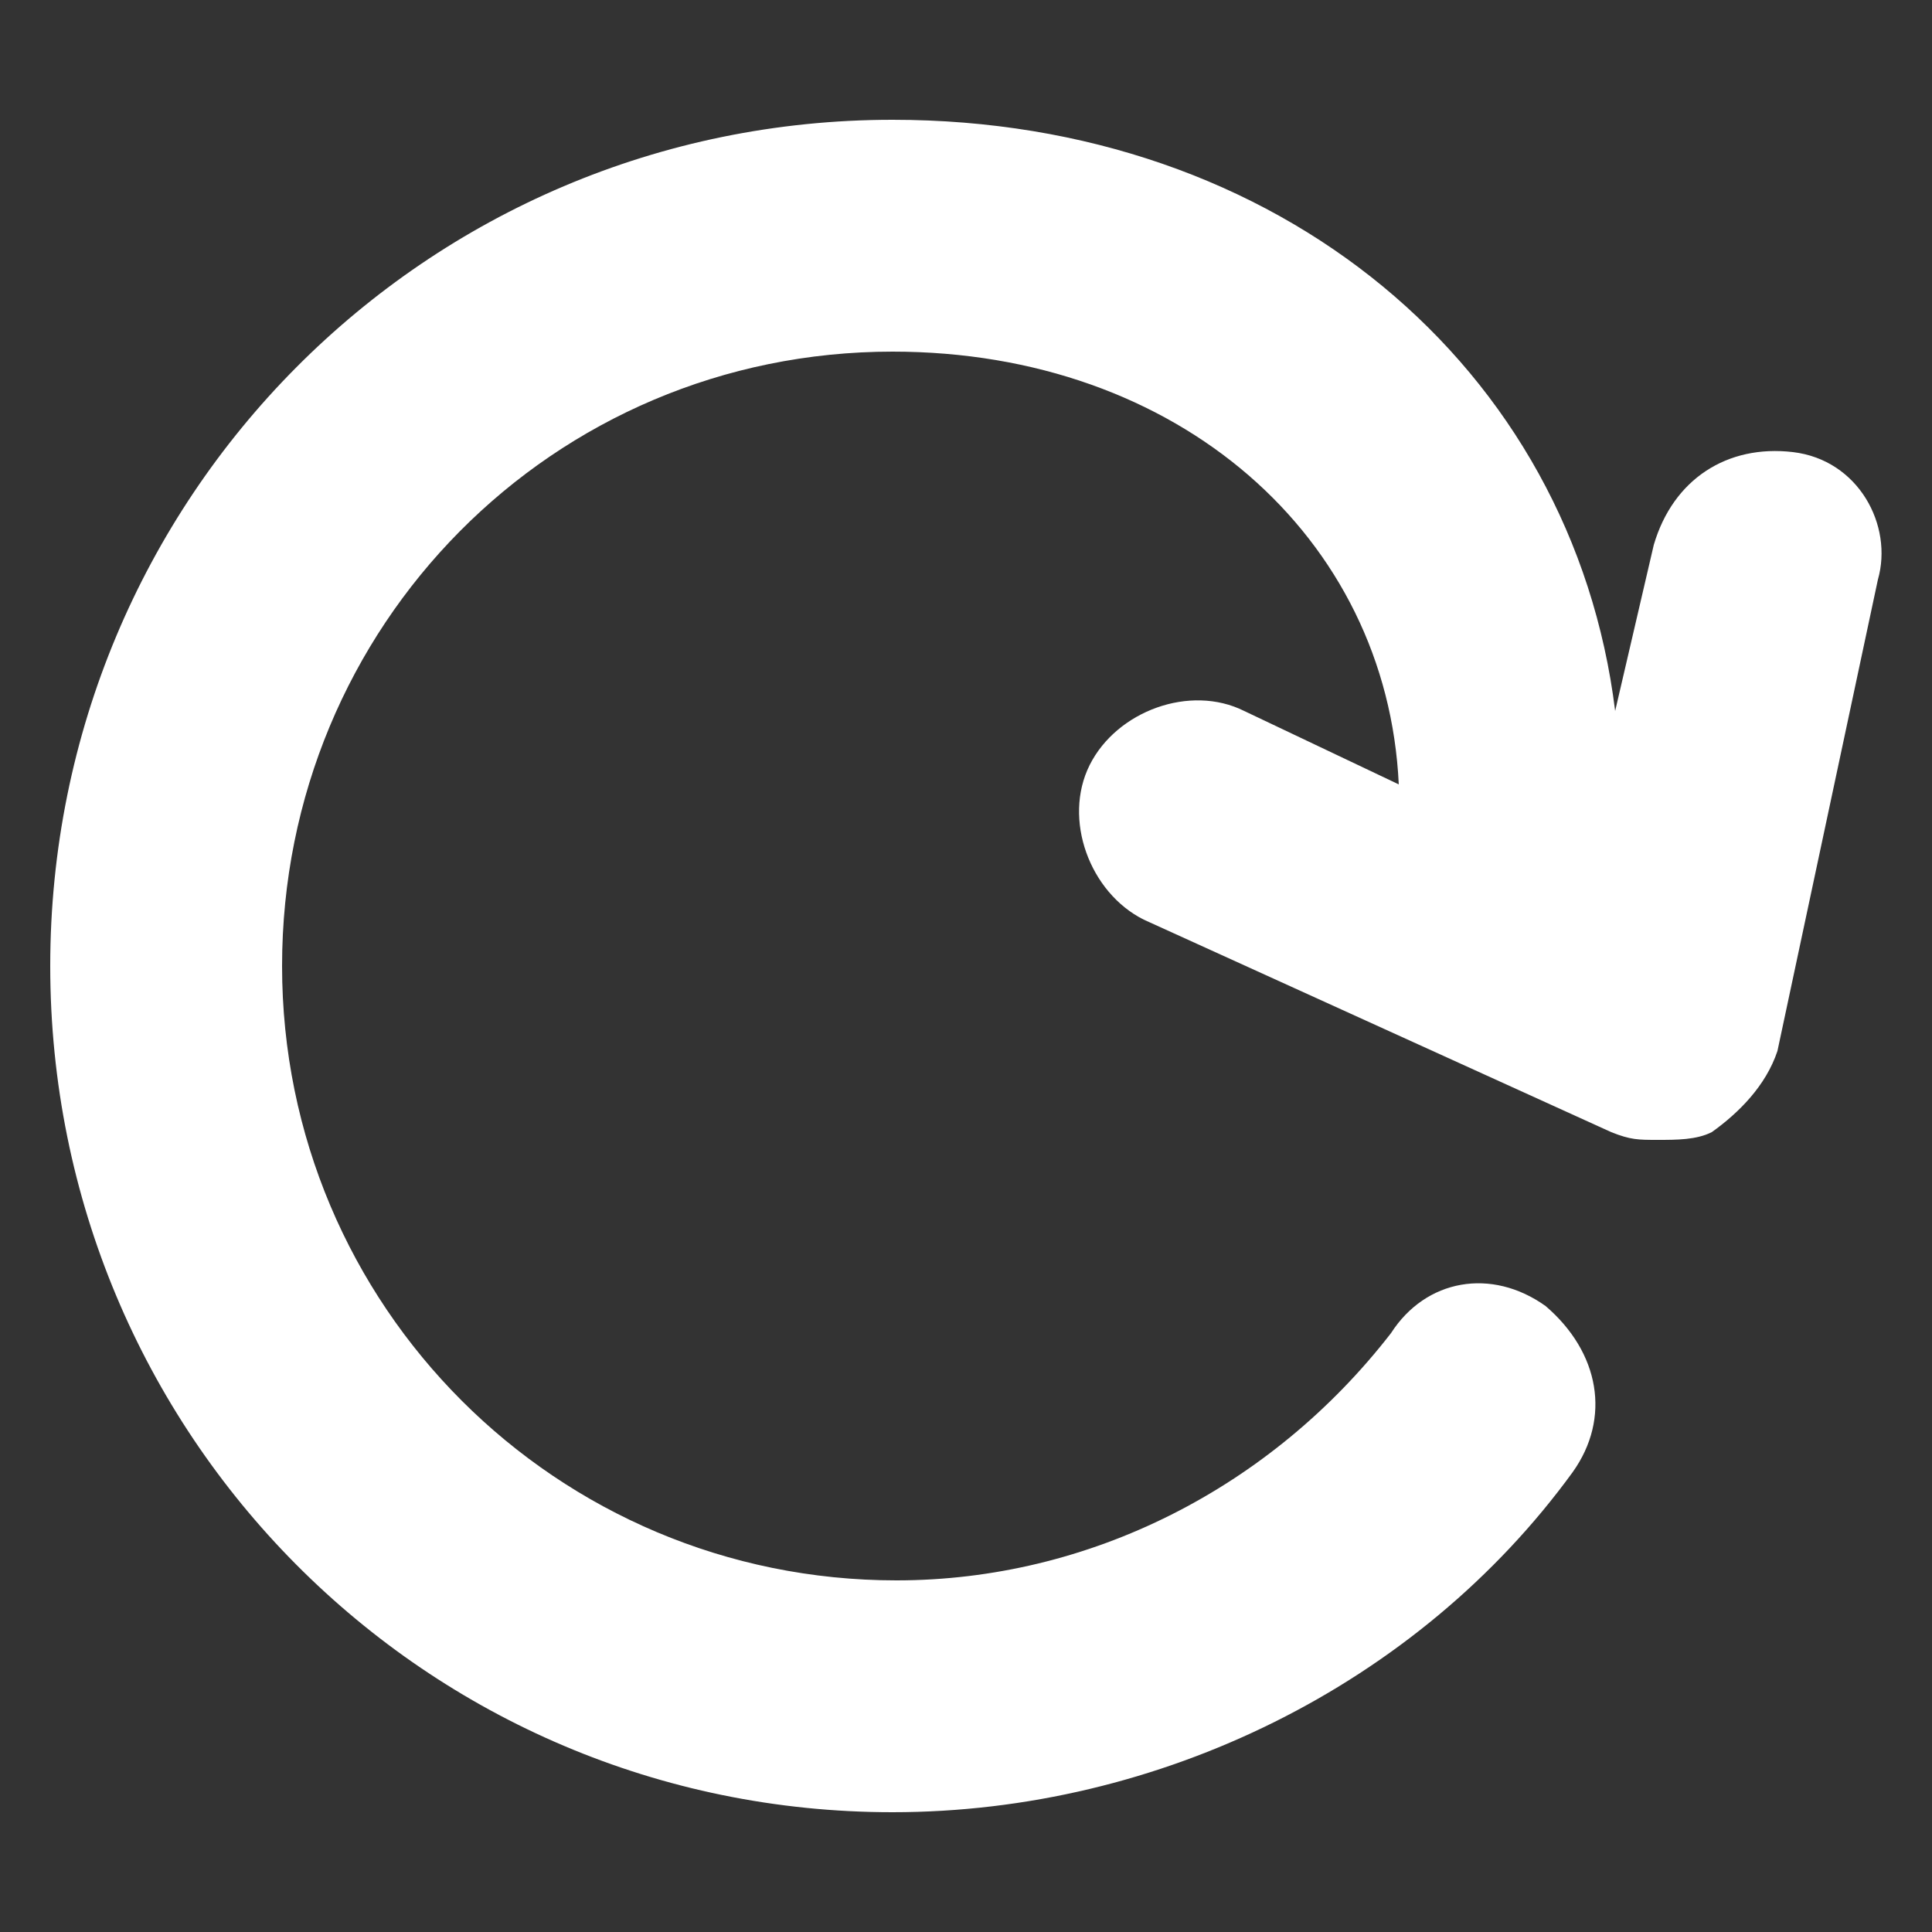 <?xml version="1.0" encoding="utf-8"?>
<!-- Generator: Adobe Illustrator 19.2.1, SVG Export Plug-In . SVG Version: 6.00 Build 0)  -->
<svg version="1.1" id="Capa_1" xmlns="http://www.w3.org/2000/svg" xmlns:xlink="http://www.w3.org/1999/xlink" x="0px" y="0px"
	 viewBox="0 0 50 50" style="enable-background:new 0 0 50 50;" xml:space="preserve">
<rect x="0" y="0" width="50" height="50" fill="#333333" stroke="none"/>
<style type="text/css">
	.st0{fill:#FFFFFF;}
</style>
<path class="st0" d="M46.4,11.7c-1.7-0.2-3.1,0.7-3.6,2.4l-1,4.3C40.7,9.5,33.1,3.1,23.1,3.1C11,3.1,1.3,12.9,1.3,25
	S11,46.9,23.1,46.9c6.9,0,13.6-3.3,17.6-8.8c1-1.4,0.7-3.1-0.7-4.3c-1.4-1-3.1-0.7-4,0.7c-3.1,4-7.8,6.4-12.8,6.4
	c-8.8,0-15.9-7.1-15.9-15.9S14.3,9.1,23.1,9.1c7.4,0,12.8,4.8,13.1,11.2l-4-1.9c-1.4-0.7-3.3,0-4,1.4c-0.7,1.4,0,3.3,1.4,4l12.1,5.5
	c0.5,0.2,0.7,0.2,1.2,0.2s1,0,1.4-0.2c0.7-0.5,1.4-1.2,1.7-2.1L48.6,15C49,13.6,48.1,11.9,46.4,11.7z"/>
</svg>
